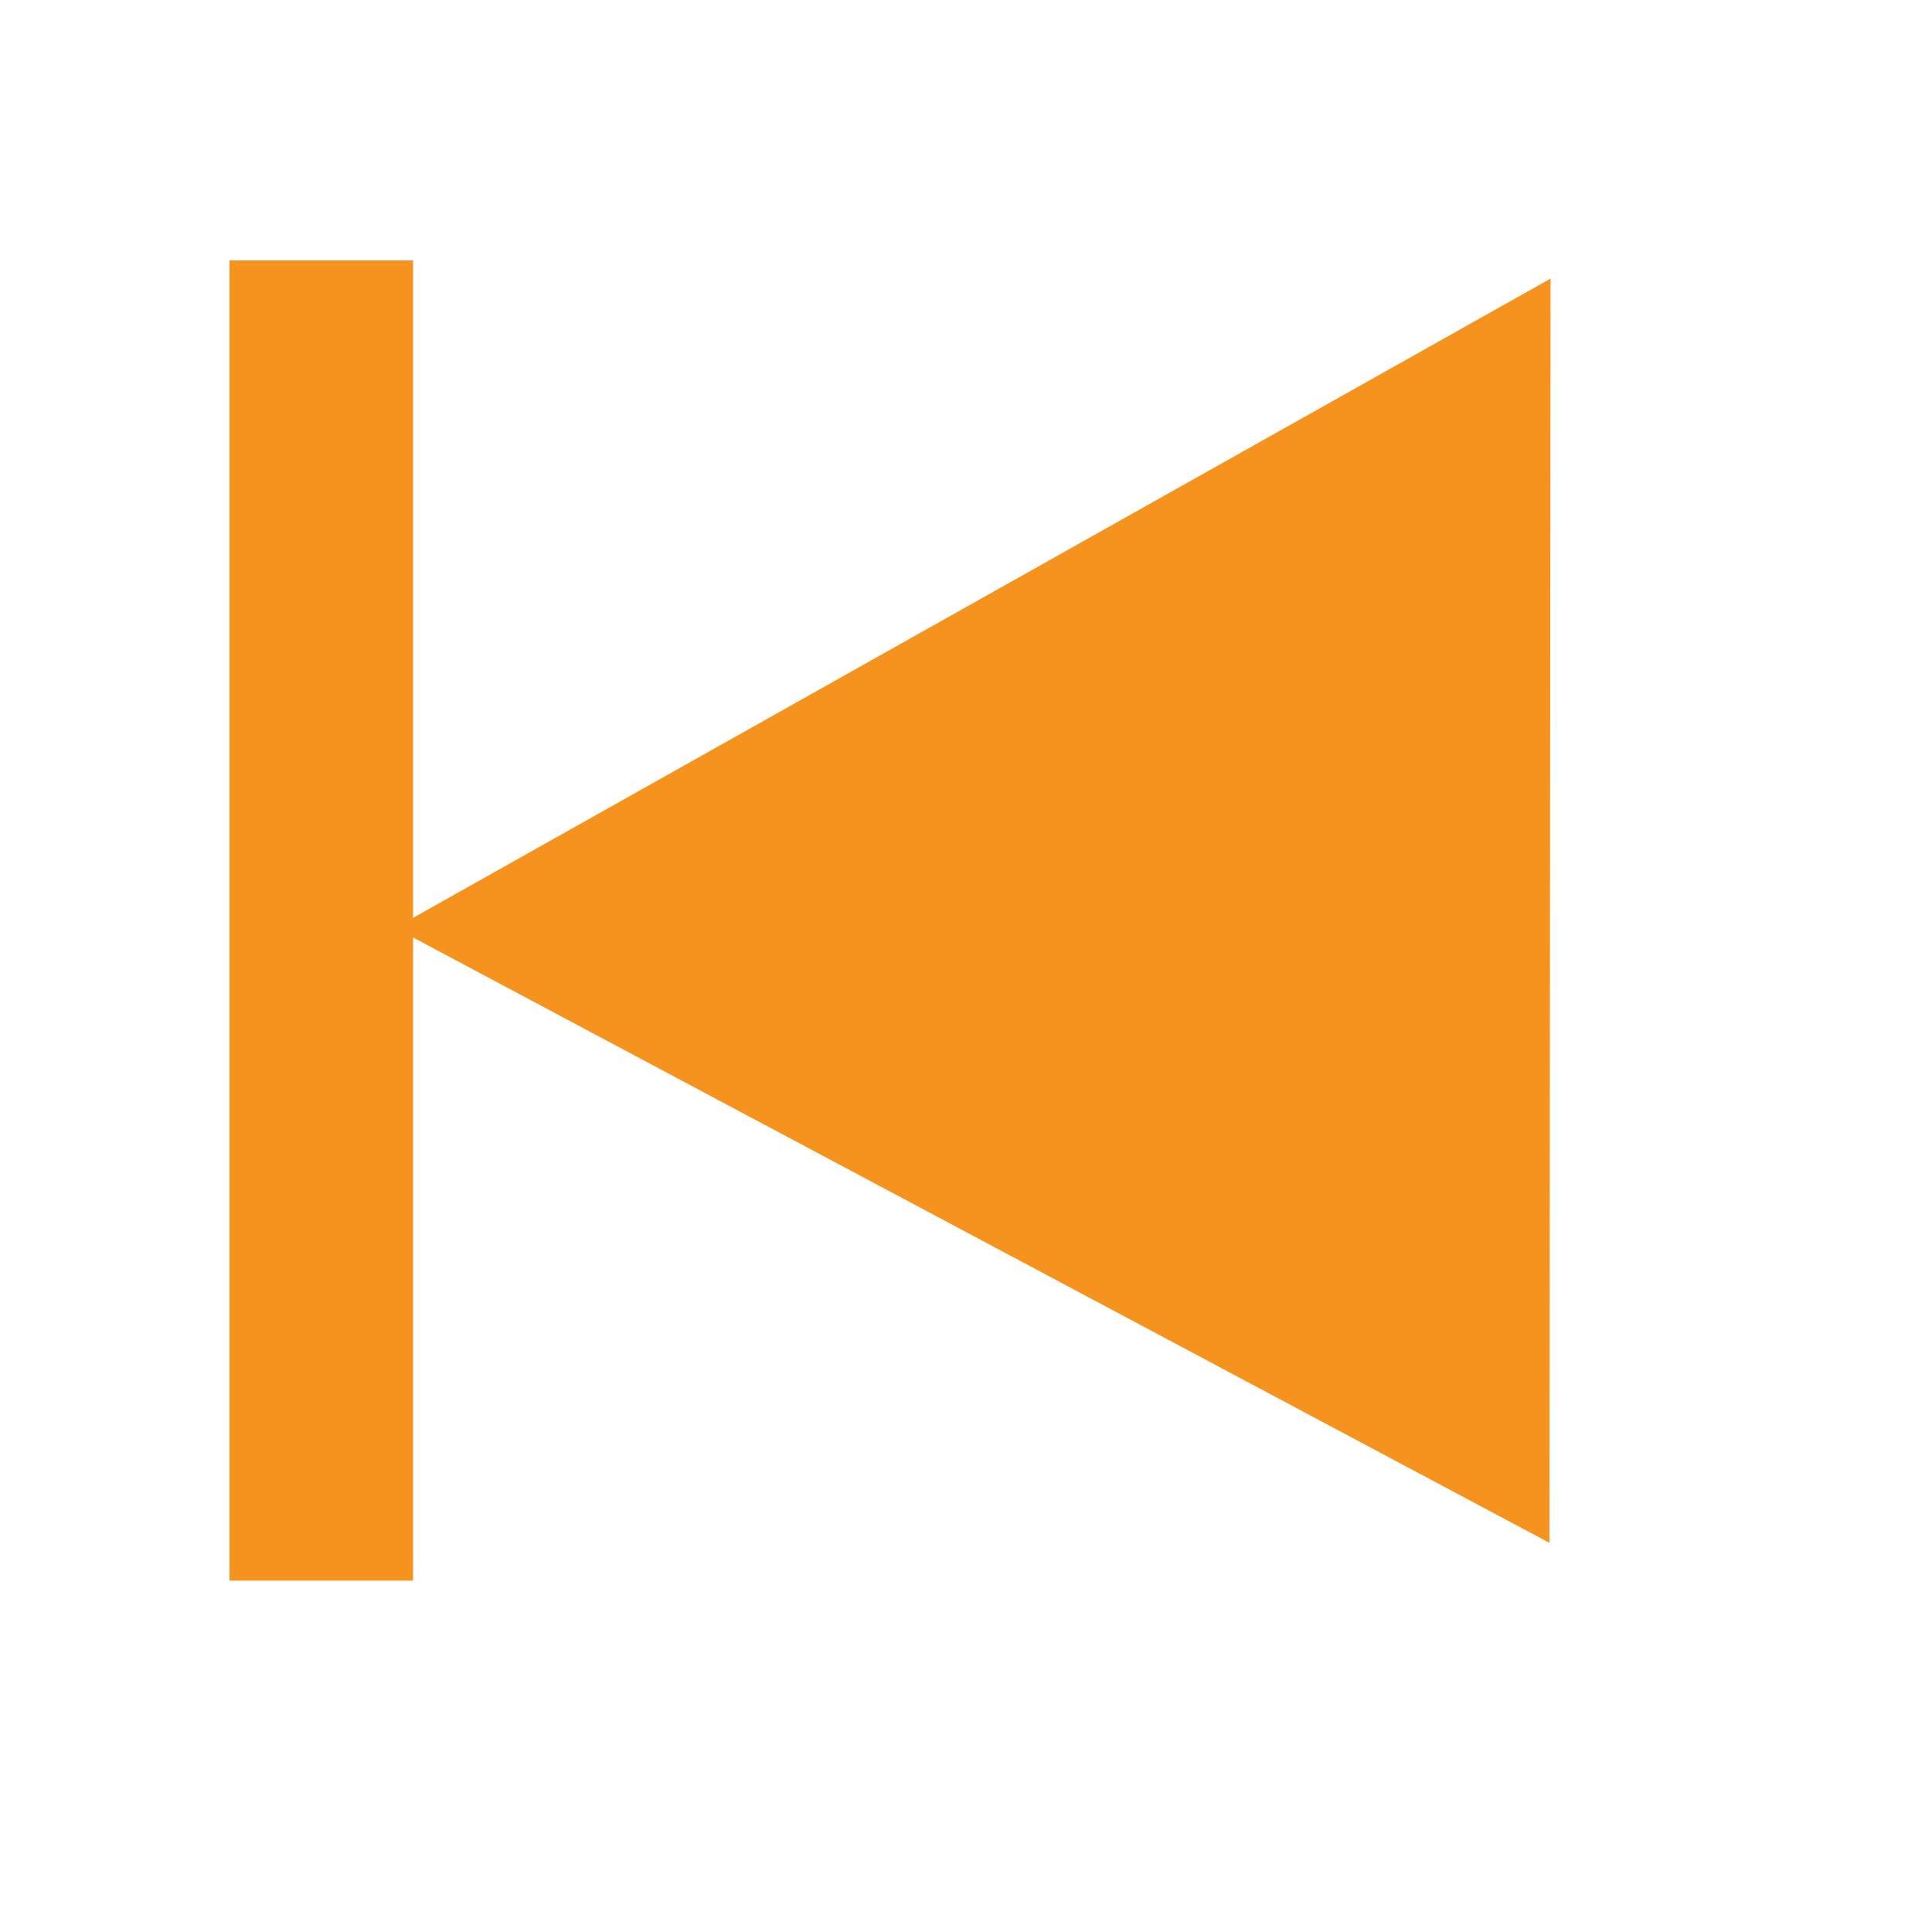 <?xml version="1.0" encoding="iso-8859-1"?>
<!-- Generator: Adobe Illustrator 19.0.0, SVG Export Plug-In . SVG Version: 6.00 Build 0)  -->
<svg data-bx-workspace="master" xmlns="http://www.w3.org/2000/svg" xmlns:bx="https://boxy-svg.com" version="1.1" id="Capa_1" x="0px" y="0px" viewBox="0 0 487.622 487.622" width="16px" height="16px">
<defs></defs>
<g style="" transform="matrix(-1.195, 0, 0, -1.137, 497.966, 498.057)">
<path style="fill: #f6921e;" d="M 89.216 376.201 L 89.459 95.569 L 333.251 232.062 L 89.216 376.201 Z"></path>
<rect x="329.468" y="87.178" width="38.769" height="293.061" style="fill: #f6921e;"></rect>
</g>
</svg>
